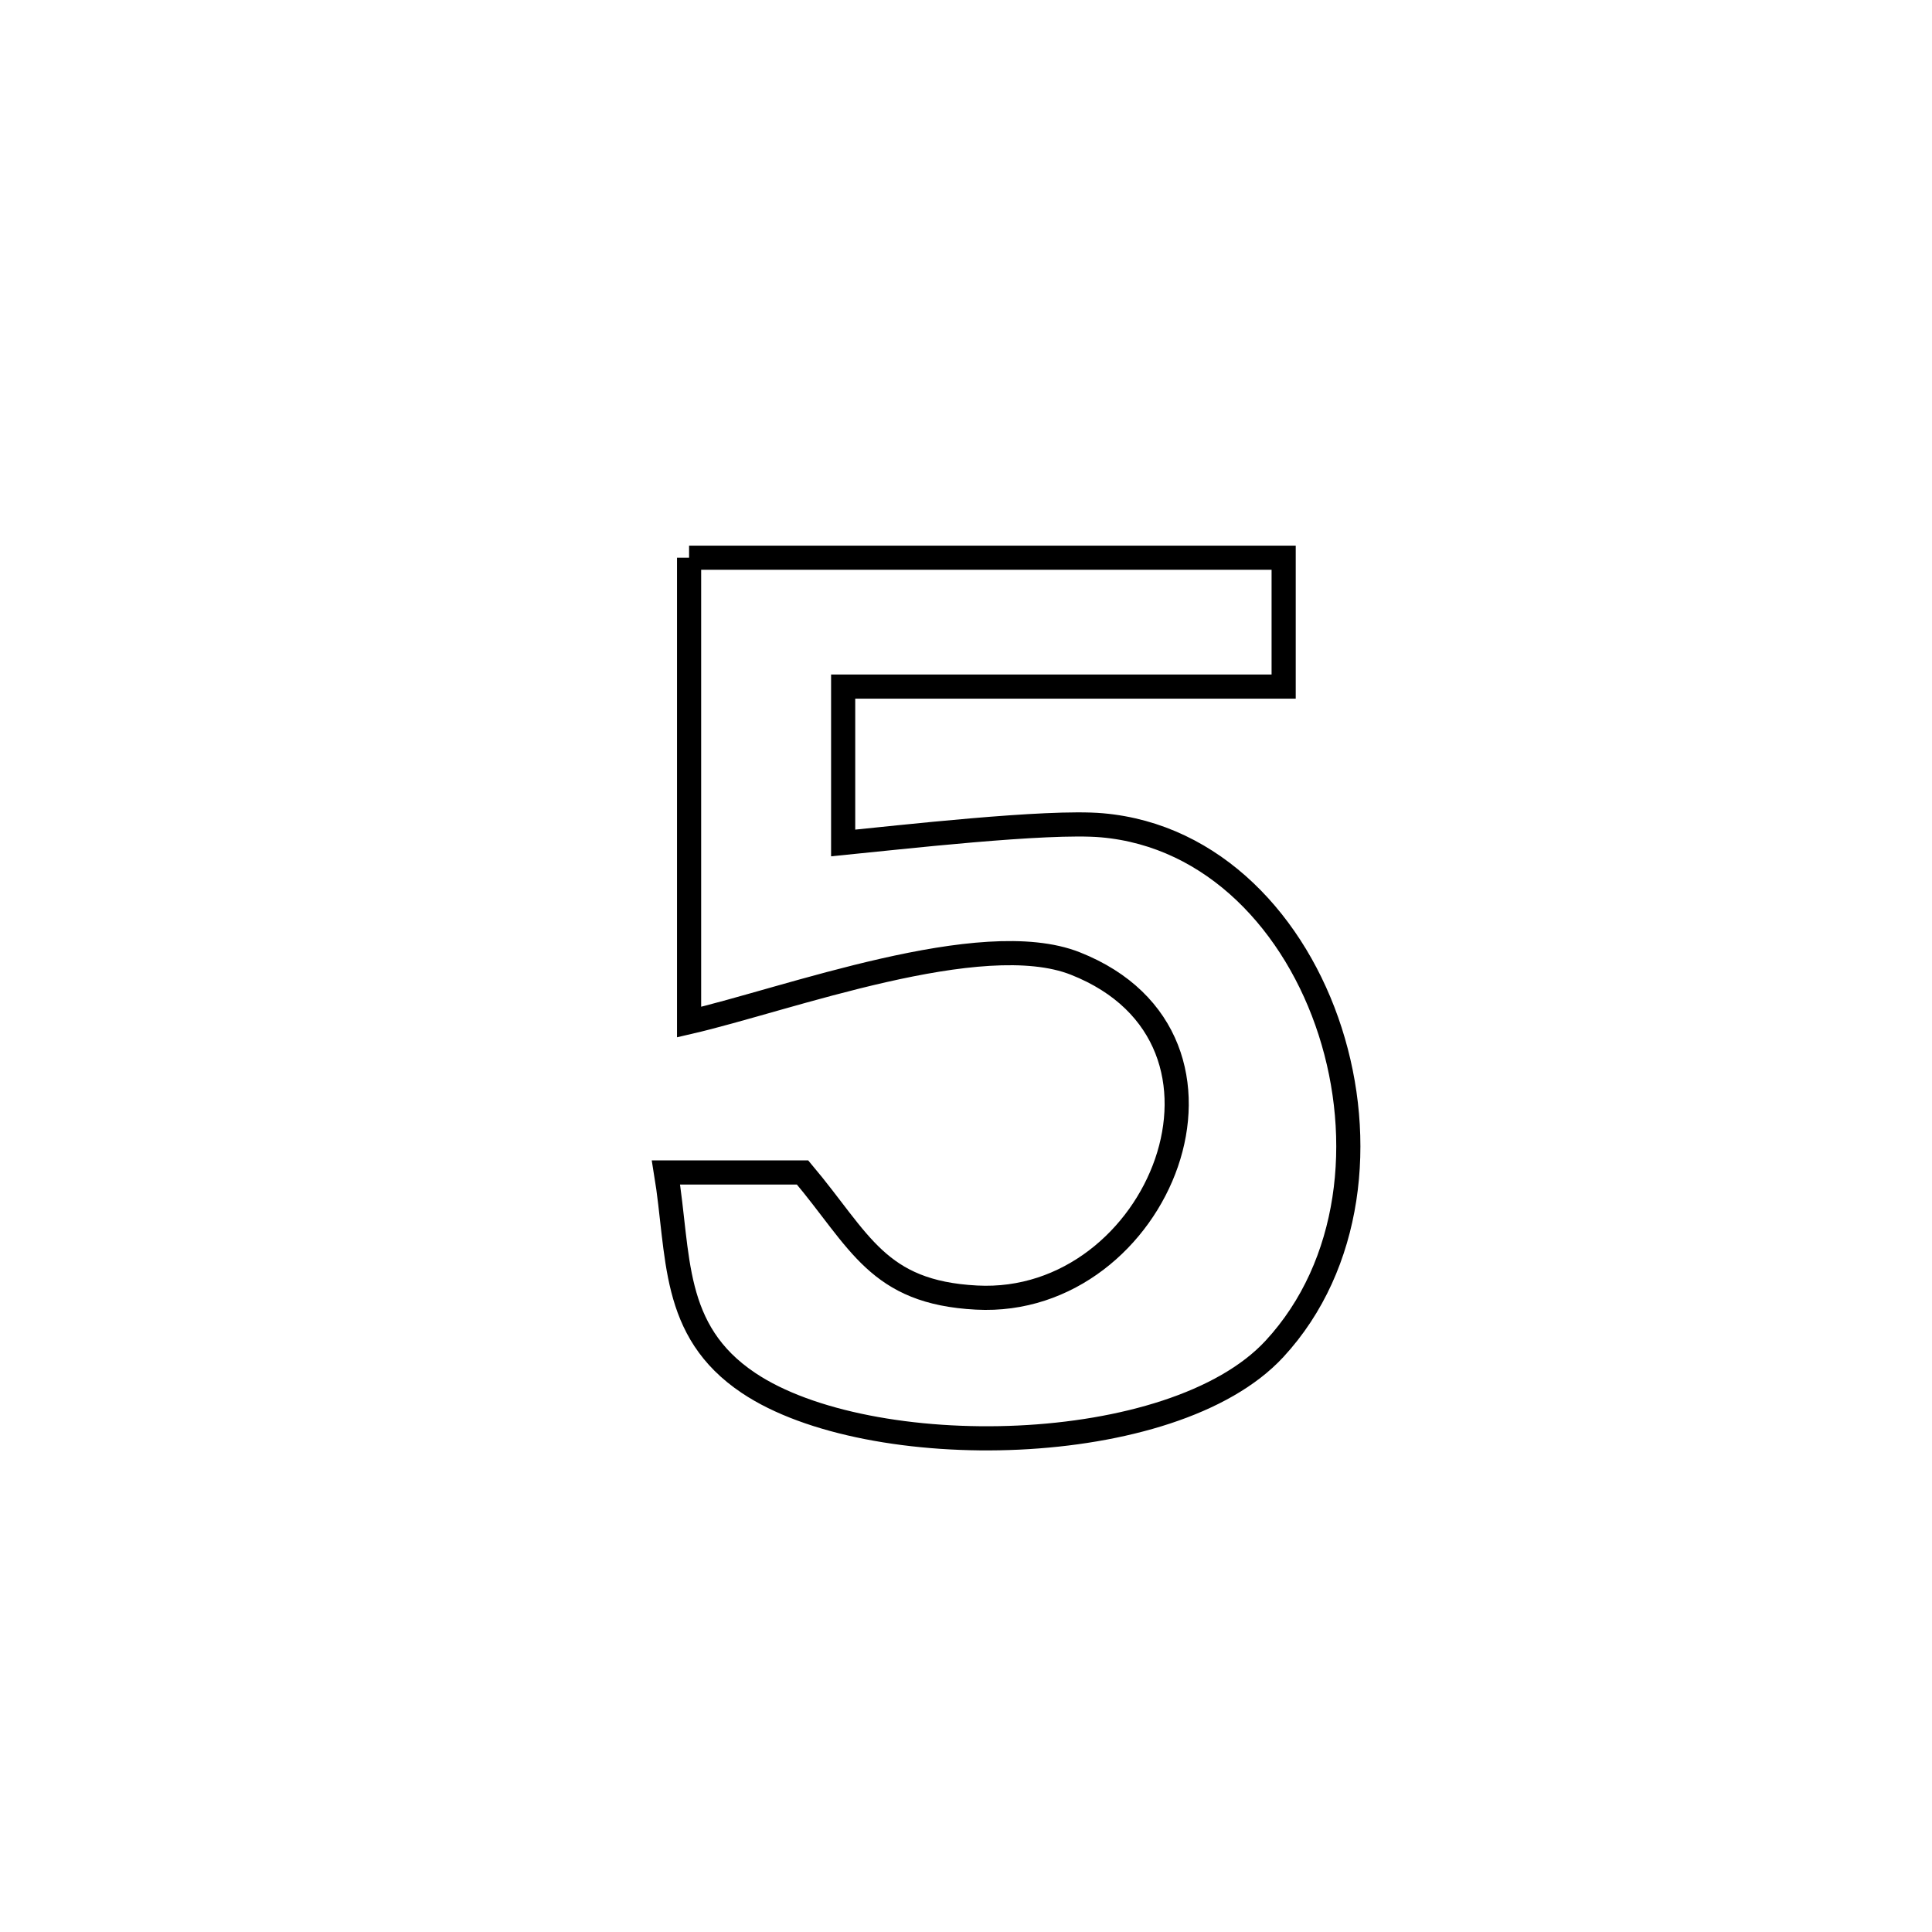 <svg xmlns="http://www.w3.org/2000/svg" viewBox="0.0 0.0 24.0 24.0" height="200px" width="200px"><path fill="none" stroke="black" stroke-width=".3" stroke-opacity="1.0"  filling="0" d="M8.56 6.928 L8.56 6.928 C11.022 6.928 13.484 6.928 15.946 6.928 L15.946 6.928 C15.946 7.462 15.946 7.995 15.946 8.529 L15.946 8.529 C14.122 8.529 12.298 8.529 10.474 8.529 L10.474 8.529 C10.474 9.177 10.474 9.824 10.474 10.472 L10.474 10.472 C11.137 10.407 13.008 10.192 13.688 10.252 C15.077 10.373 16.095 11.478 16.524 12.813 C16.953 14.148 16.795 15.714 15.832 16.756 C14.567 18.125 10.799 18.185 9.299 17.18 C8.325 16.528 8.442 15.591 8.273 14.565 L8.273 14.565 C8.839 14.565 9.405 14.565 9.97 14.565 L9.97 14.565 C10.686 15.416 10.899 16.055 12.131 16.119 C14.403 16.239 15.744 12.912 13.358 11.969 C12.189 11.507 9.776 12.416 8.56 12.697 L8.56 12.697 C8.56 10.774 8.56 8.851 8.56 6.928 L8.56 6.928"></path></svg>